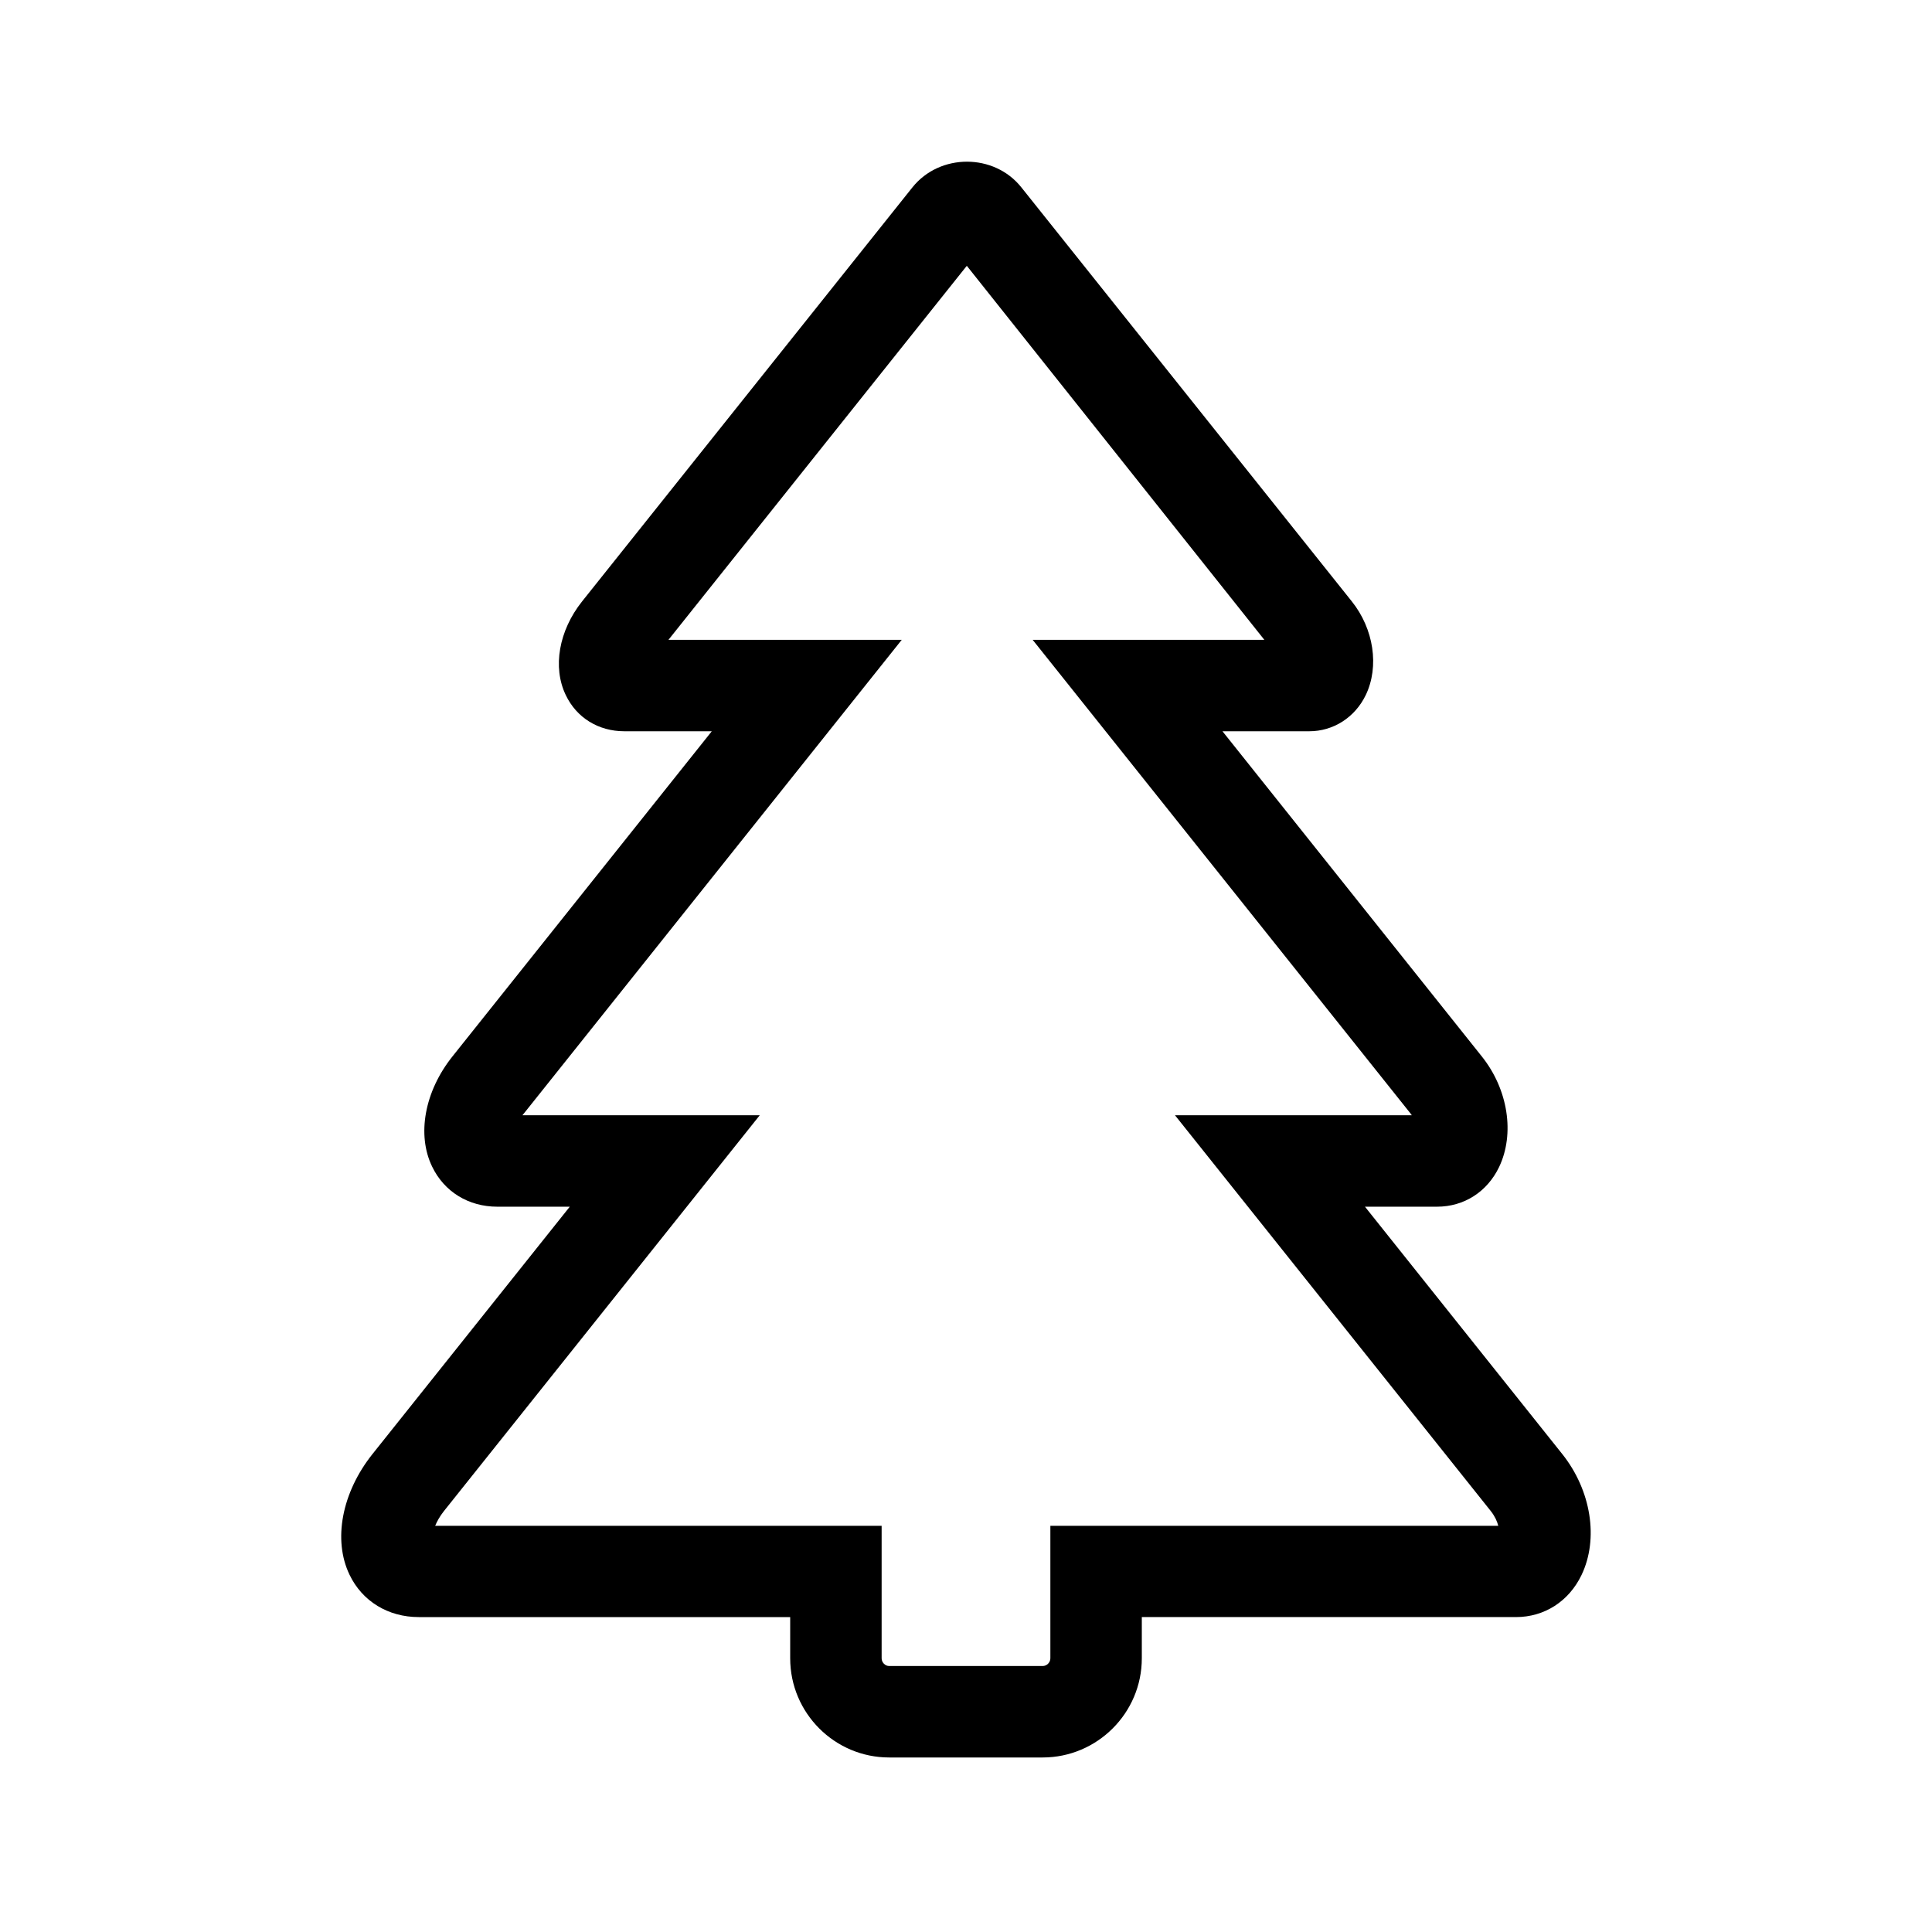 <?xml version="1.0" encoding="utf-8"?>
<!DOCTYPE svg PUBLIC "-//W3C//DTD SVG 1.1//EN" "http://www.w3.org/Graphics/SVG/1.1/DTD/svg11.dtd">
<svg id="CategoryChristmas" viewBox="0 0 12 12" xmlns="http://www.w3.org/2000/svg" xmlns:xlink="http://www.w3.org/1999/xlink">
	<path d="M6.476,10.916H5.523c-0.339,0-0.615-0.276-0.615-0.616v-0.256H2.601c-0.19,0-0.351-0.098-0.43-0.263
		C2.067,9.565,2.123,9.271,2.313,9.032l1.226-1.537h-0.45c-0.179,0-0.33-0.093-0.405-0.249C2.588,7.048,2.637,6.779,2.81,6.562
		l1.611-2.02H3.878c-0.161,0-0.297-0.084-0.364-0.225c-0.083-0.172-0.043-0.4,0.101-0.581l2.052-2.572
		c0.17-0.213,0.508-0.213,0.677,0l2.052,2.571c0.137,0.171,0.172,0.405,0.087,0.582C8.416,4.456,8.282,4.542,8.132,4.542H7.593
		l1.611,2.02c0.163,0.204,0.206,0.48,0.107,0.687C9.237,7.403,9.093,7.495,8.926,7.495H8.478l1.226,1.537
		c0.179,0.225,0.227,0.526,0.119,0.751c-0.079,0.164-0.231,0.261-0.407,0.261H7.092V10.3C7.092,10.64,6.815,10.916,6.476,10.916z
		 M2.703,9.477h2.773V10.3c0,0.026,0.022,0.048,0.047,0.048h0.953c0.026,0,0.048-0.022,0.048-0.048V9.477h2.782
		C9.299,9.449,9.285,9.418,9.26,9.386L7.298,6.927h1.471C8.766,6.923,8.763,6.919,8.761,6.916L6.414,3.974h1.439L6.005,1.651
		L4.152,3.974h1.449L3.254,6.916C3.251,6.919,3.248,6.923,3.245,6.927h1.474L2.757,9.386C2.731,9.419,2.714,9.45,2.703,9.477z"/>
</svg>
